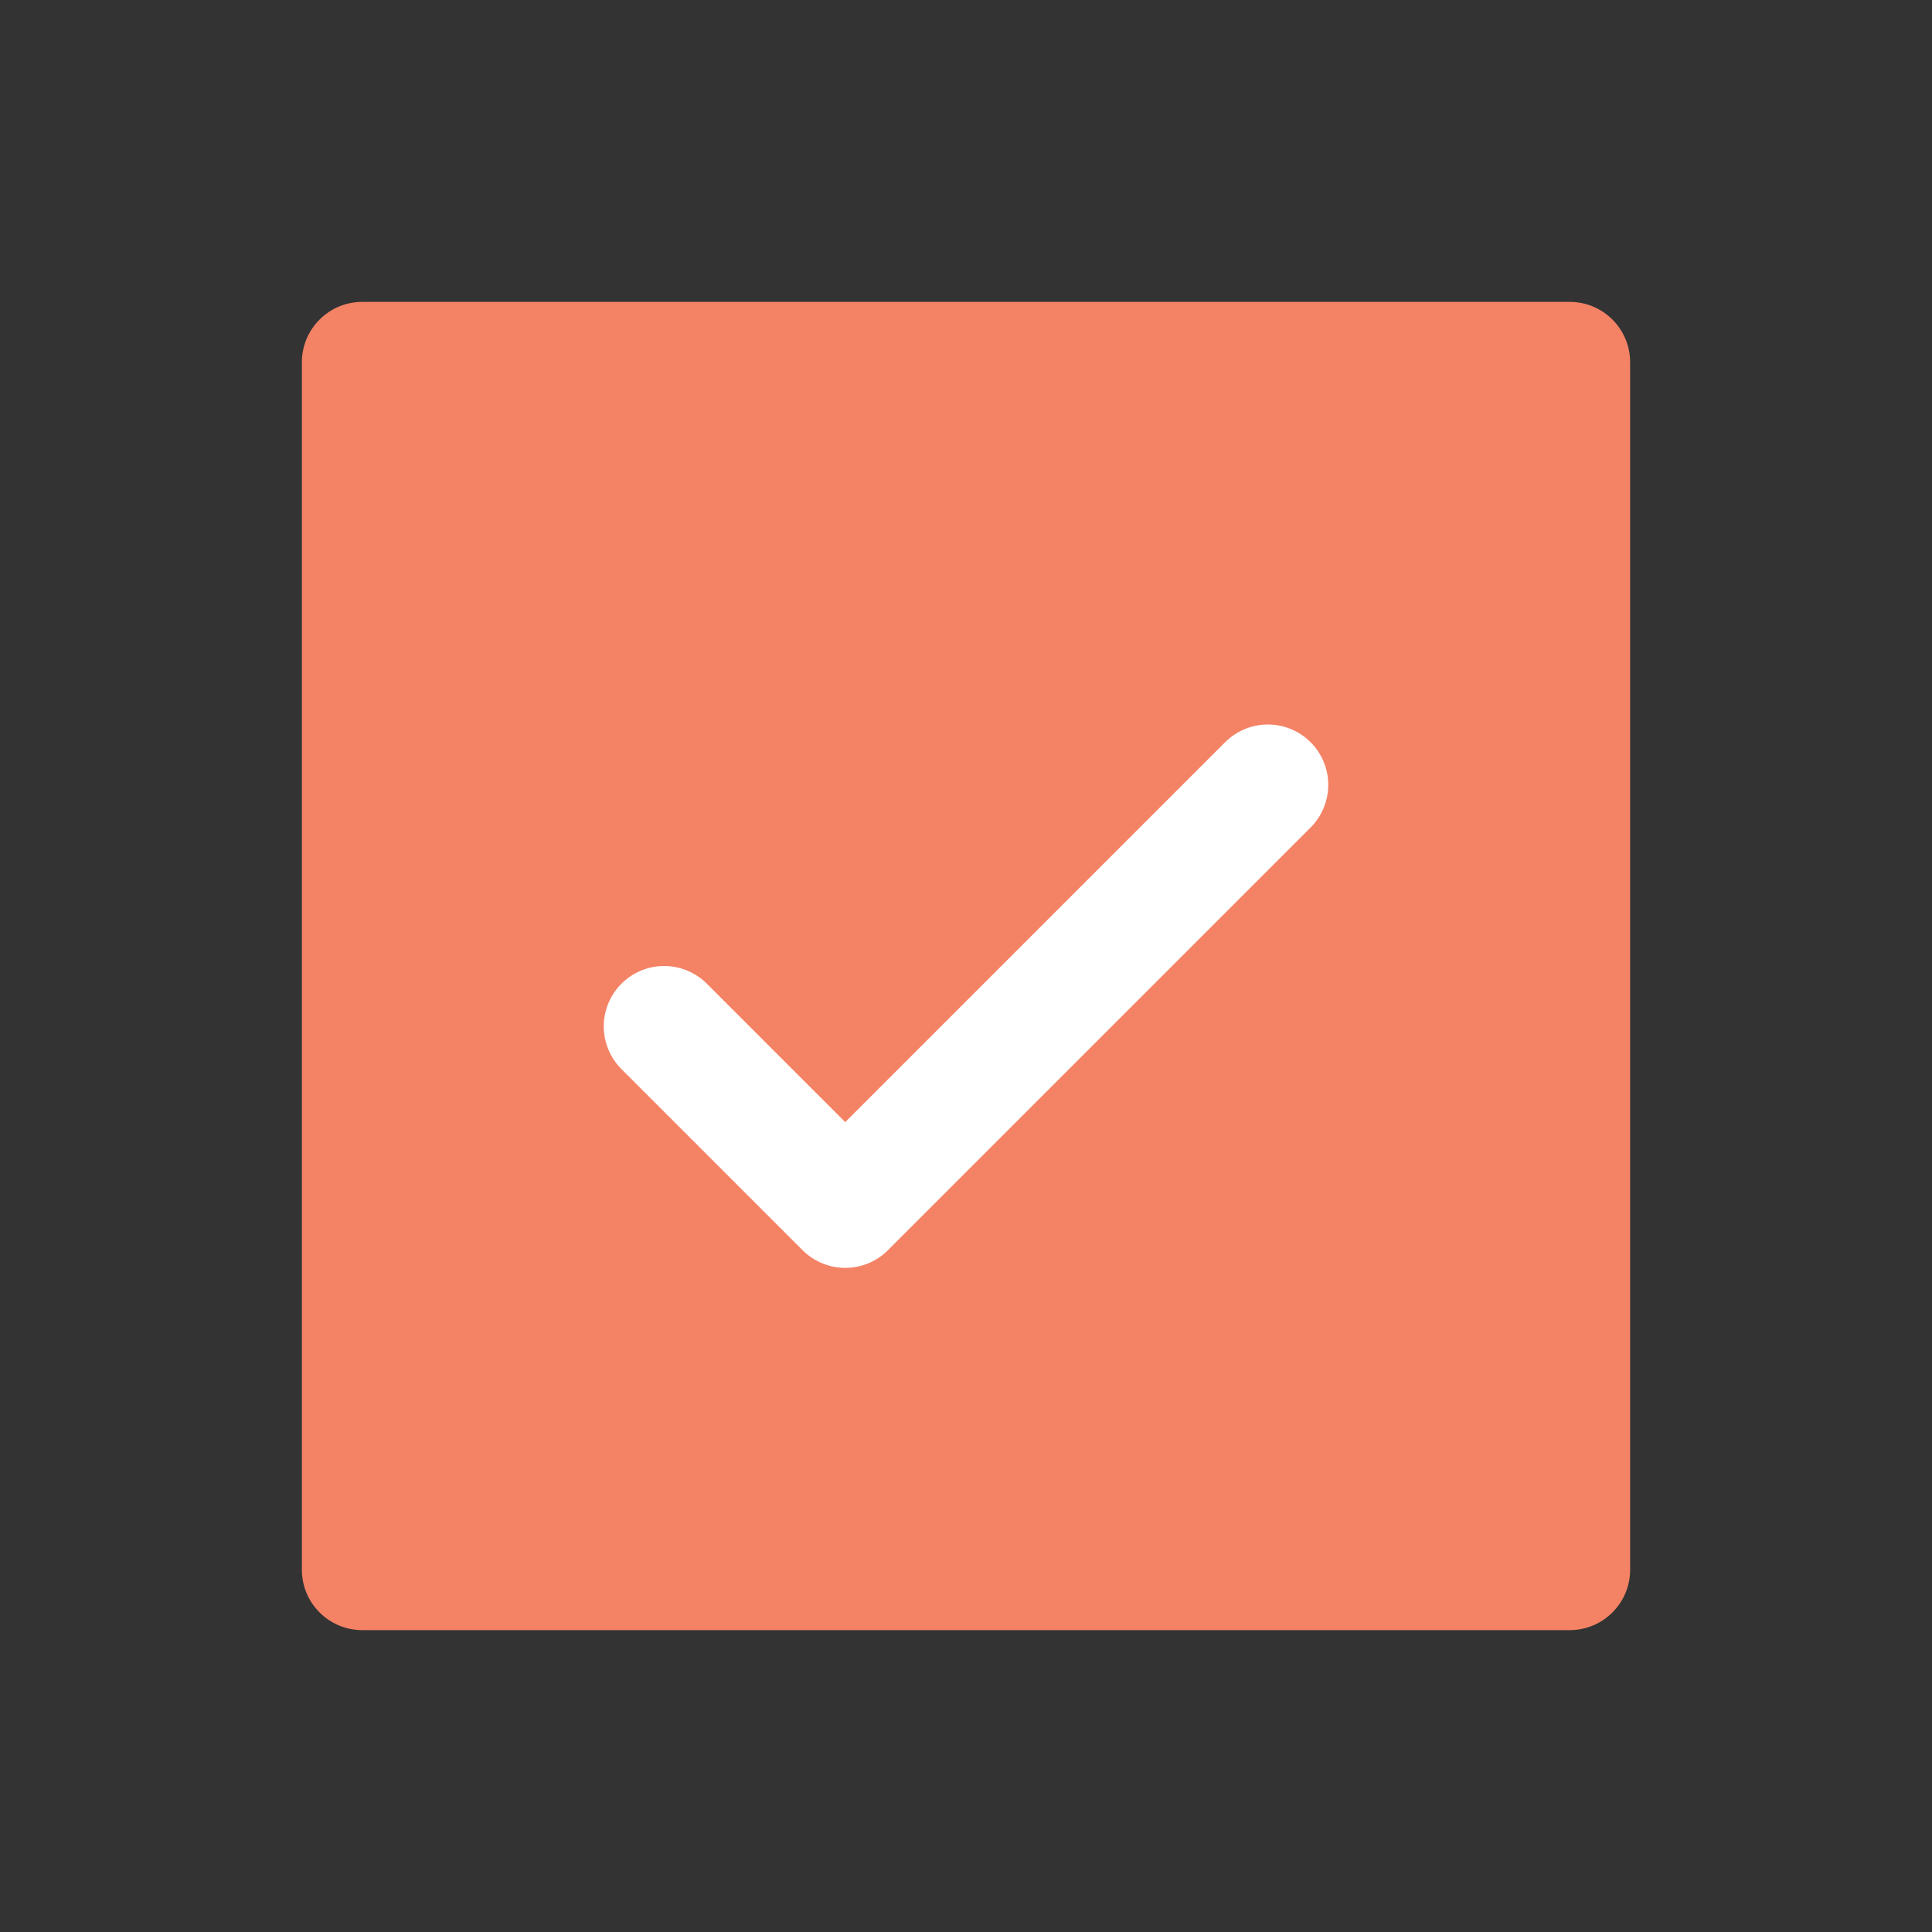<svg width="32" height="32" viewBox="0 0 32 32" fill="none" xmlns="http://www.w3.org/2000/svg">
<rect x="0" y="0" width="32" height="32" fill="#333333" stroke="none"/>
<g id="CheckSquare" clip-path="url(#clip0_882_5307)">
<path id="Vector" d="M26 5H6C5.448 5 5 5.448 5 6V26C5 26.552 5.448 27 6 27H26C26.552 27 27 26.552 27 26V6C27 5.448 26.552 5 26 5Z" fill="#F48265"/>
<path id="Vector_2" d="M11 17L14 20L21 13" stroke="white" stroke-width="2" stroke-linecap="round" stroke-linejoin="round"/>
</g>
<defs>
<clipPath id="clip0_882_5307">
<rect width="32" height="32" fill="white"/>
</clipPath>
</defs>
</svg>
